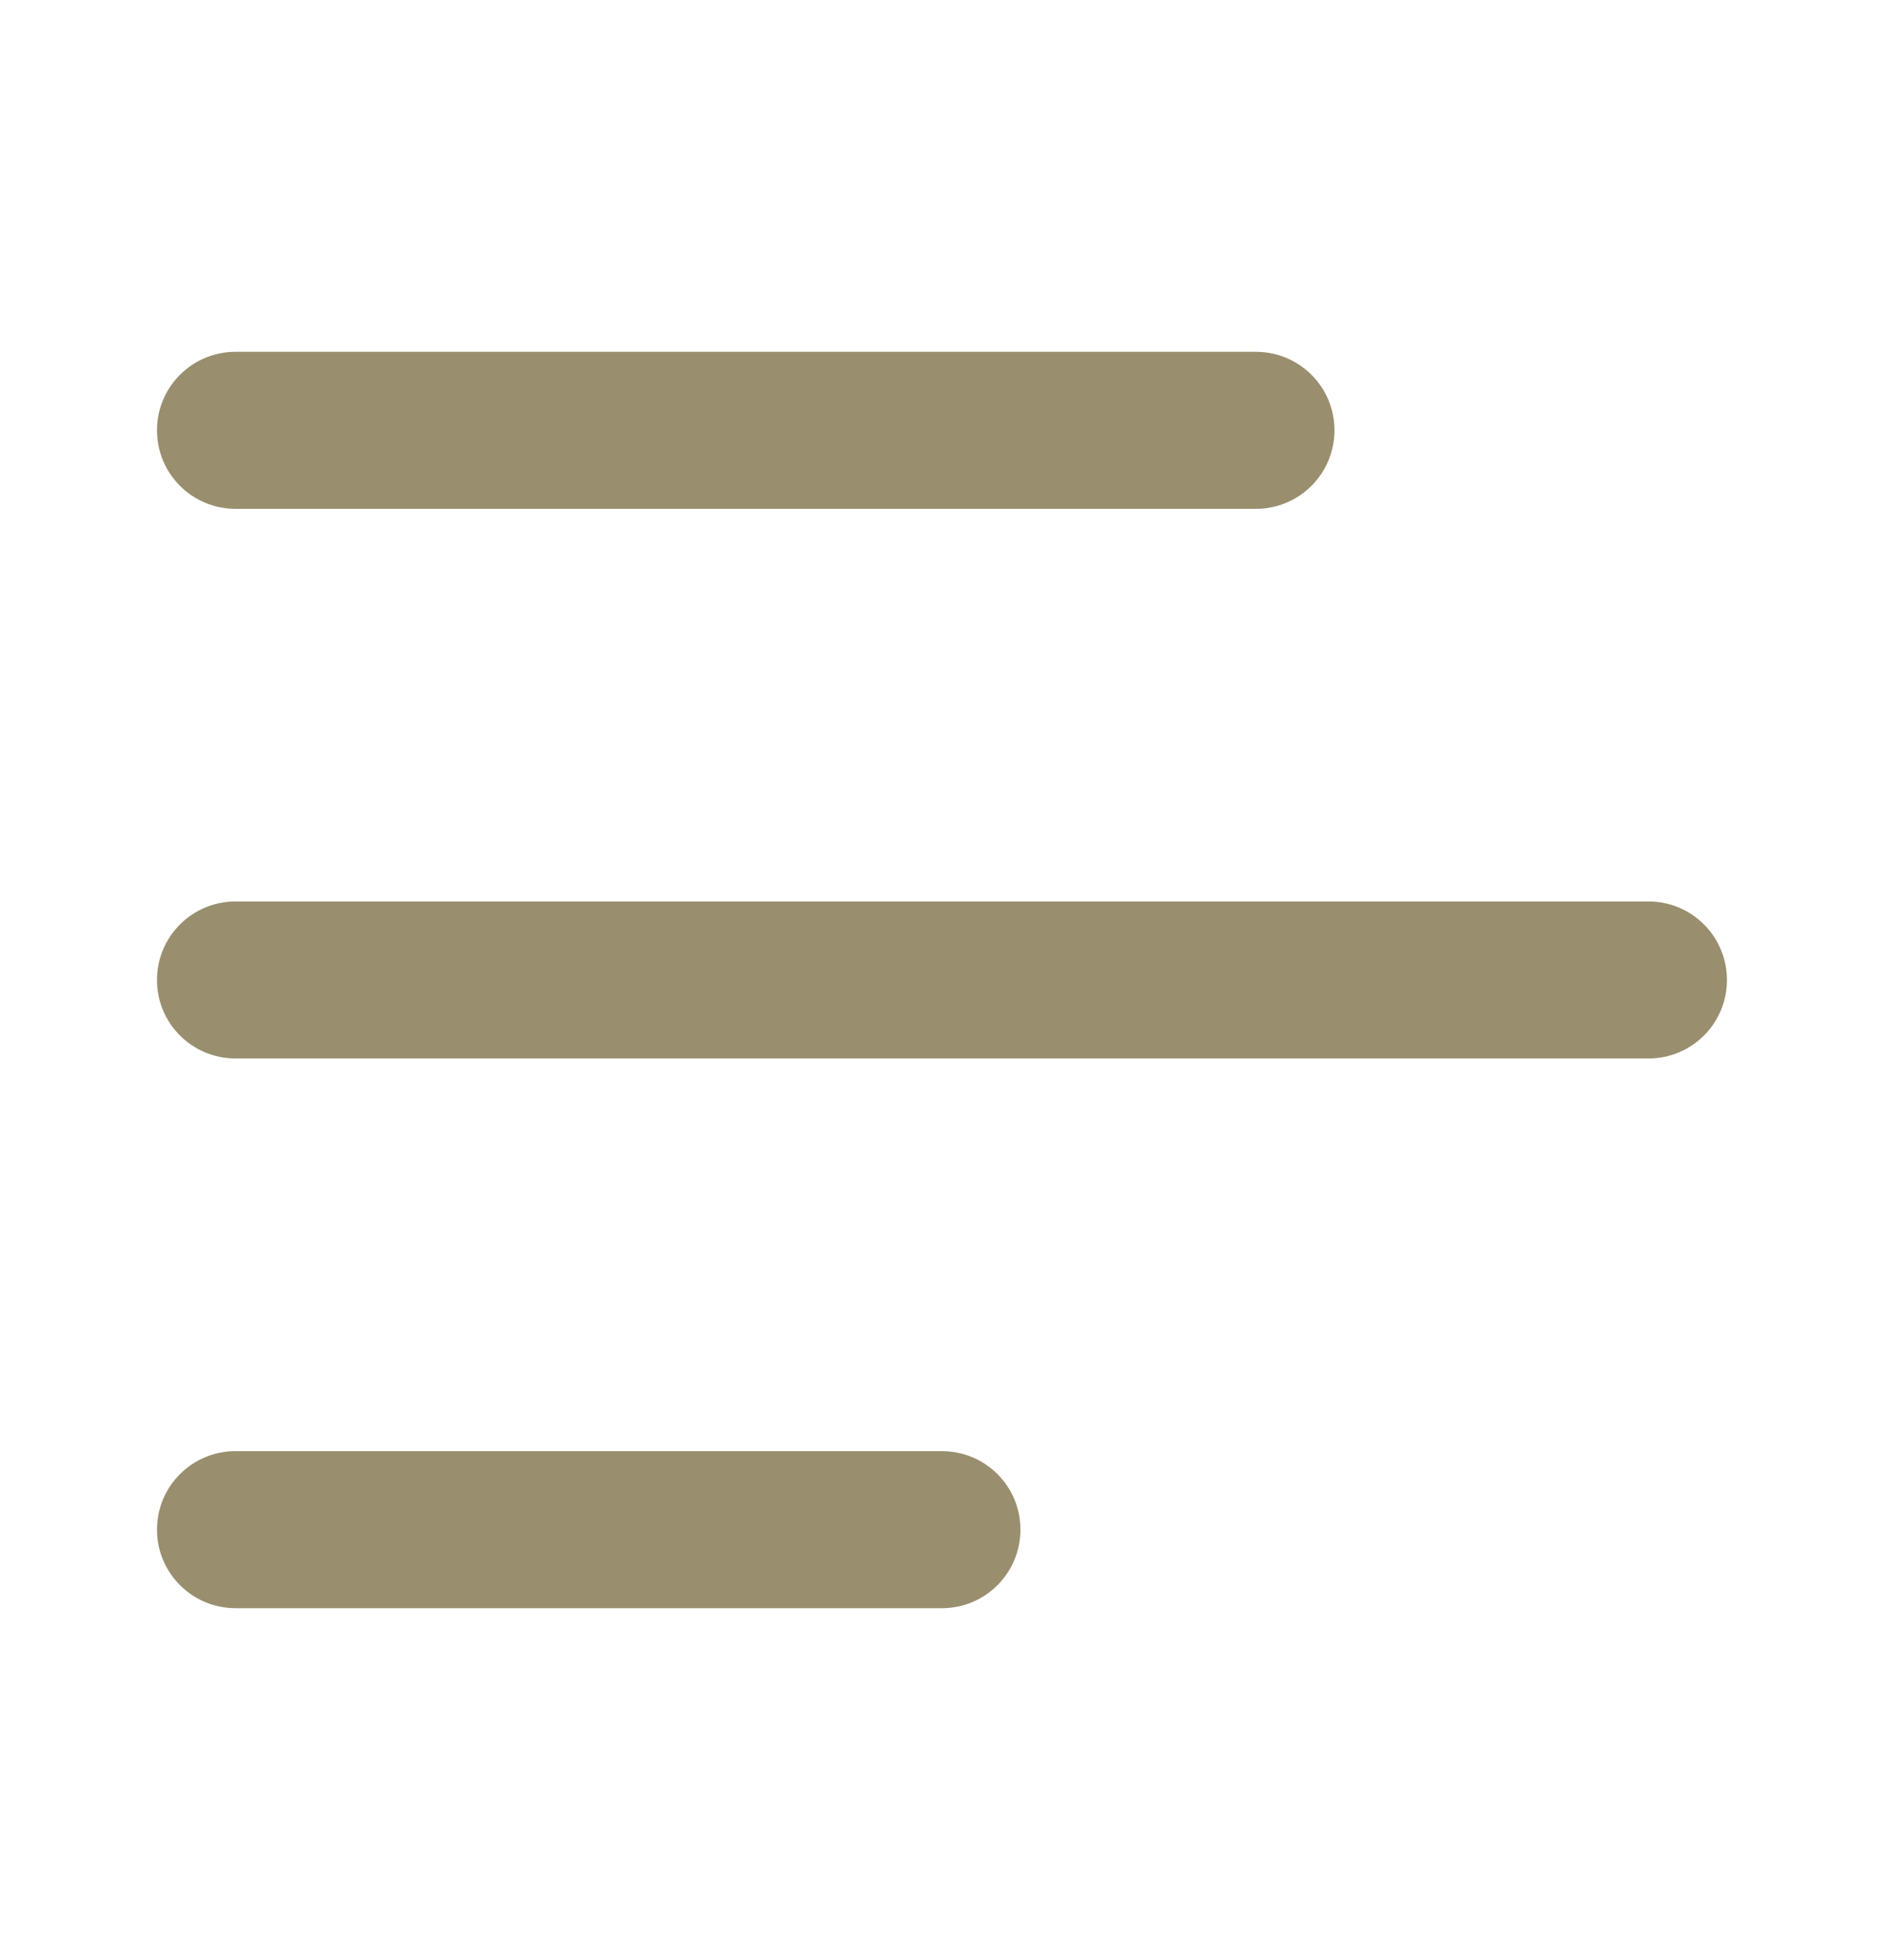 <svg width="25" height="26" viewBox="0 0 25 26" fill="none" xmlns="http://www.w3.org/2000/svg">
<path d="M2.083 5.708C2.083 5.132 2.55 4.667 3.125 4.667H16.666C17.241 4.667 17.708 5.132 17.708 5.708C17.708 6.284 17.241 6.75 16.666 6.75H3.125C2.55 6.75 2.083 6.284 2.083 5.708ZM21.875 11.958H3.125C2.55 11.958 2.083 12.424 2.083 13C2.083 13.576 2.55 14.041 3.125 14.041H21.875C22.45 14.041 22.916 13.576 22.916 13C22.916 12.424 22.45 11.958 21.875 11.958ZM12.5 19.25H3.125C2.55 19.25 2.083 19.715 2.083 20.291C2.083 20.867 2.55 21.333 3.125 21.333H12.5C13.075 21.333 13.541 20.867 13.541 20.291C13.541 19.715 13.075 19.25 12.5 19.25Z" fill="#998F6F"/>
</svg>
